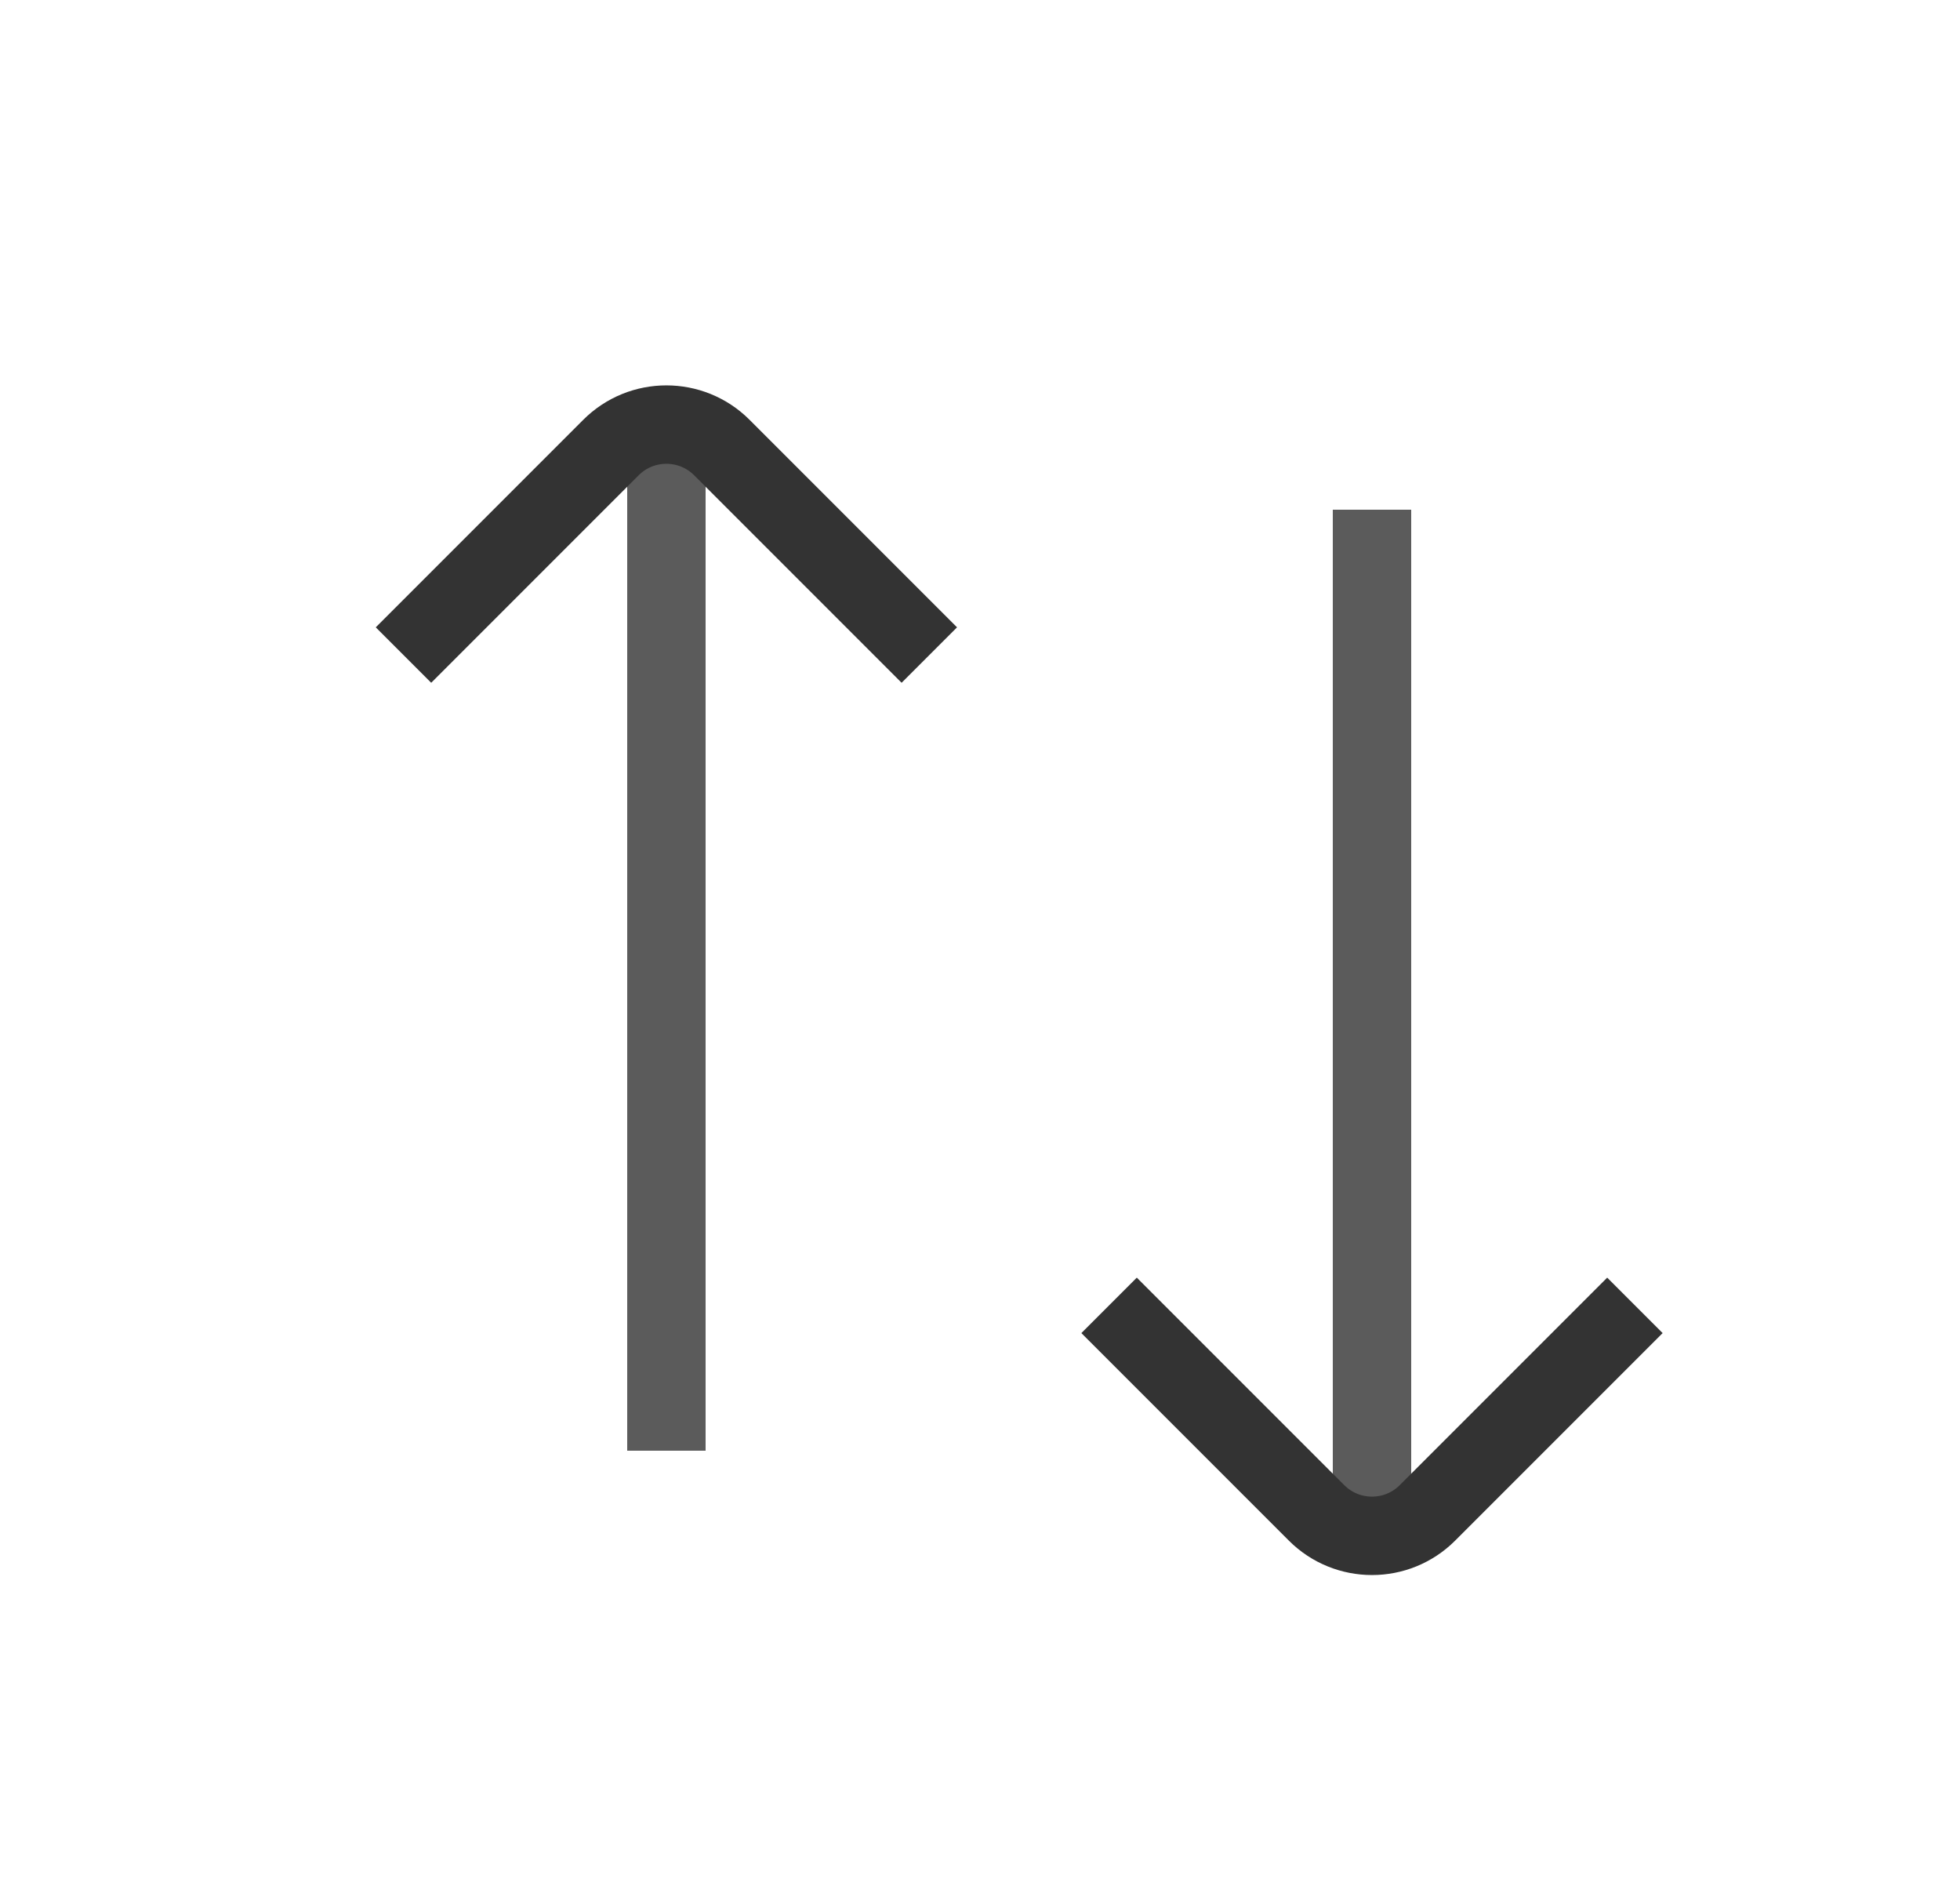 <svg width="25" height="24" viewBox="0 0 25 24" fill="none" xmlns="http://www.w3.org/2000/svg">
<path d="M8.5 6L8.5 18" stroke="#333333" stroke-opacity="0.8" stroke-linecap="square"/>
<path d="M5.5 8L7.793 5.707C8.183 5.317 8.817 5.317 9.207 5.707L11.5 8" stroke="#333333" stroke-linecap="square"/>
<path d="M17.5 19L17.5 7" stroke="#333333" stroke-opacity="0.8" stroke-linecap="square"/>
<path d="M14.5 17L16.793 19.293C17.183 19.683 17.817 19.683 18.207 19.293L20.5 17" stroke="#333333" stroke-linecap="square"/>
</svg>
